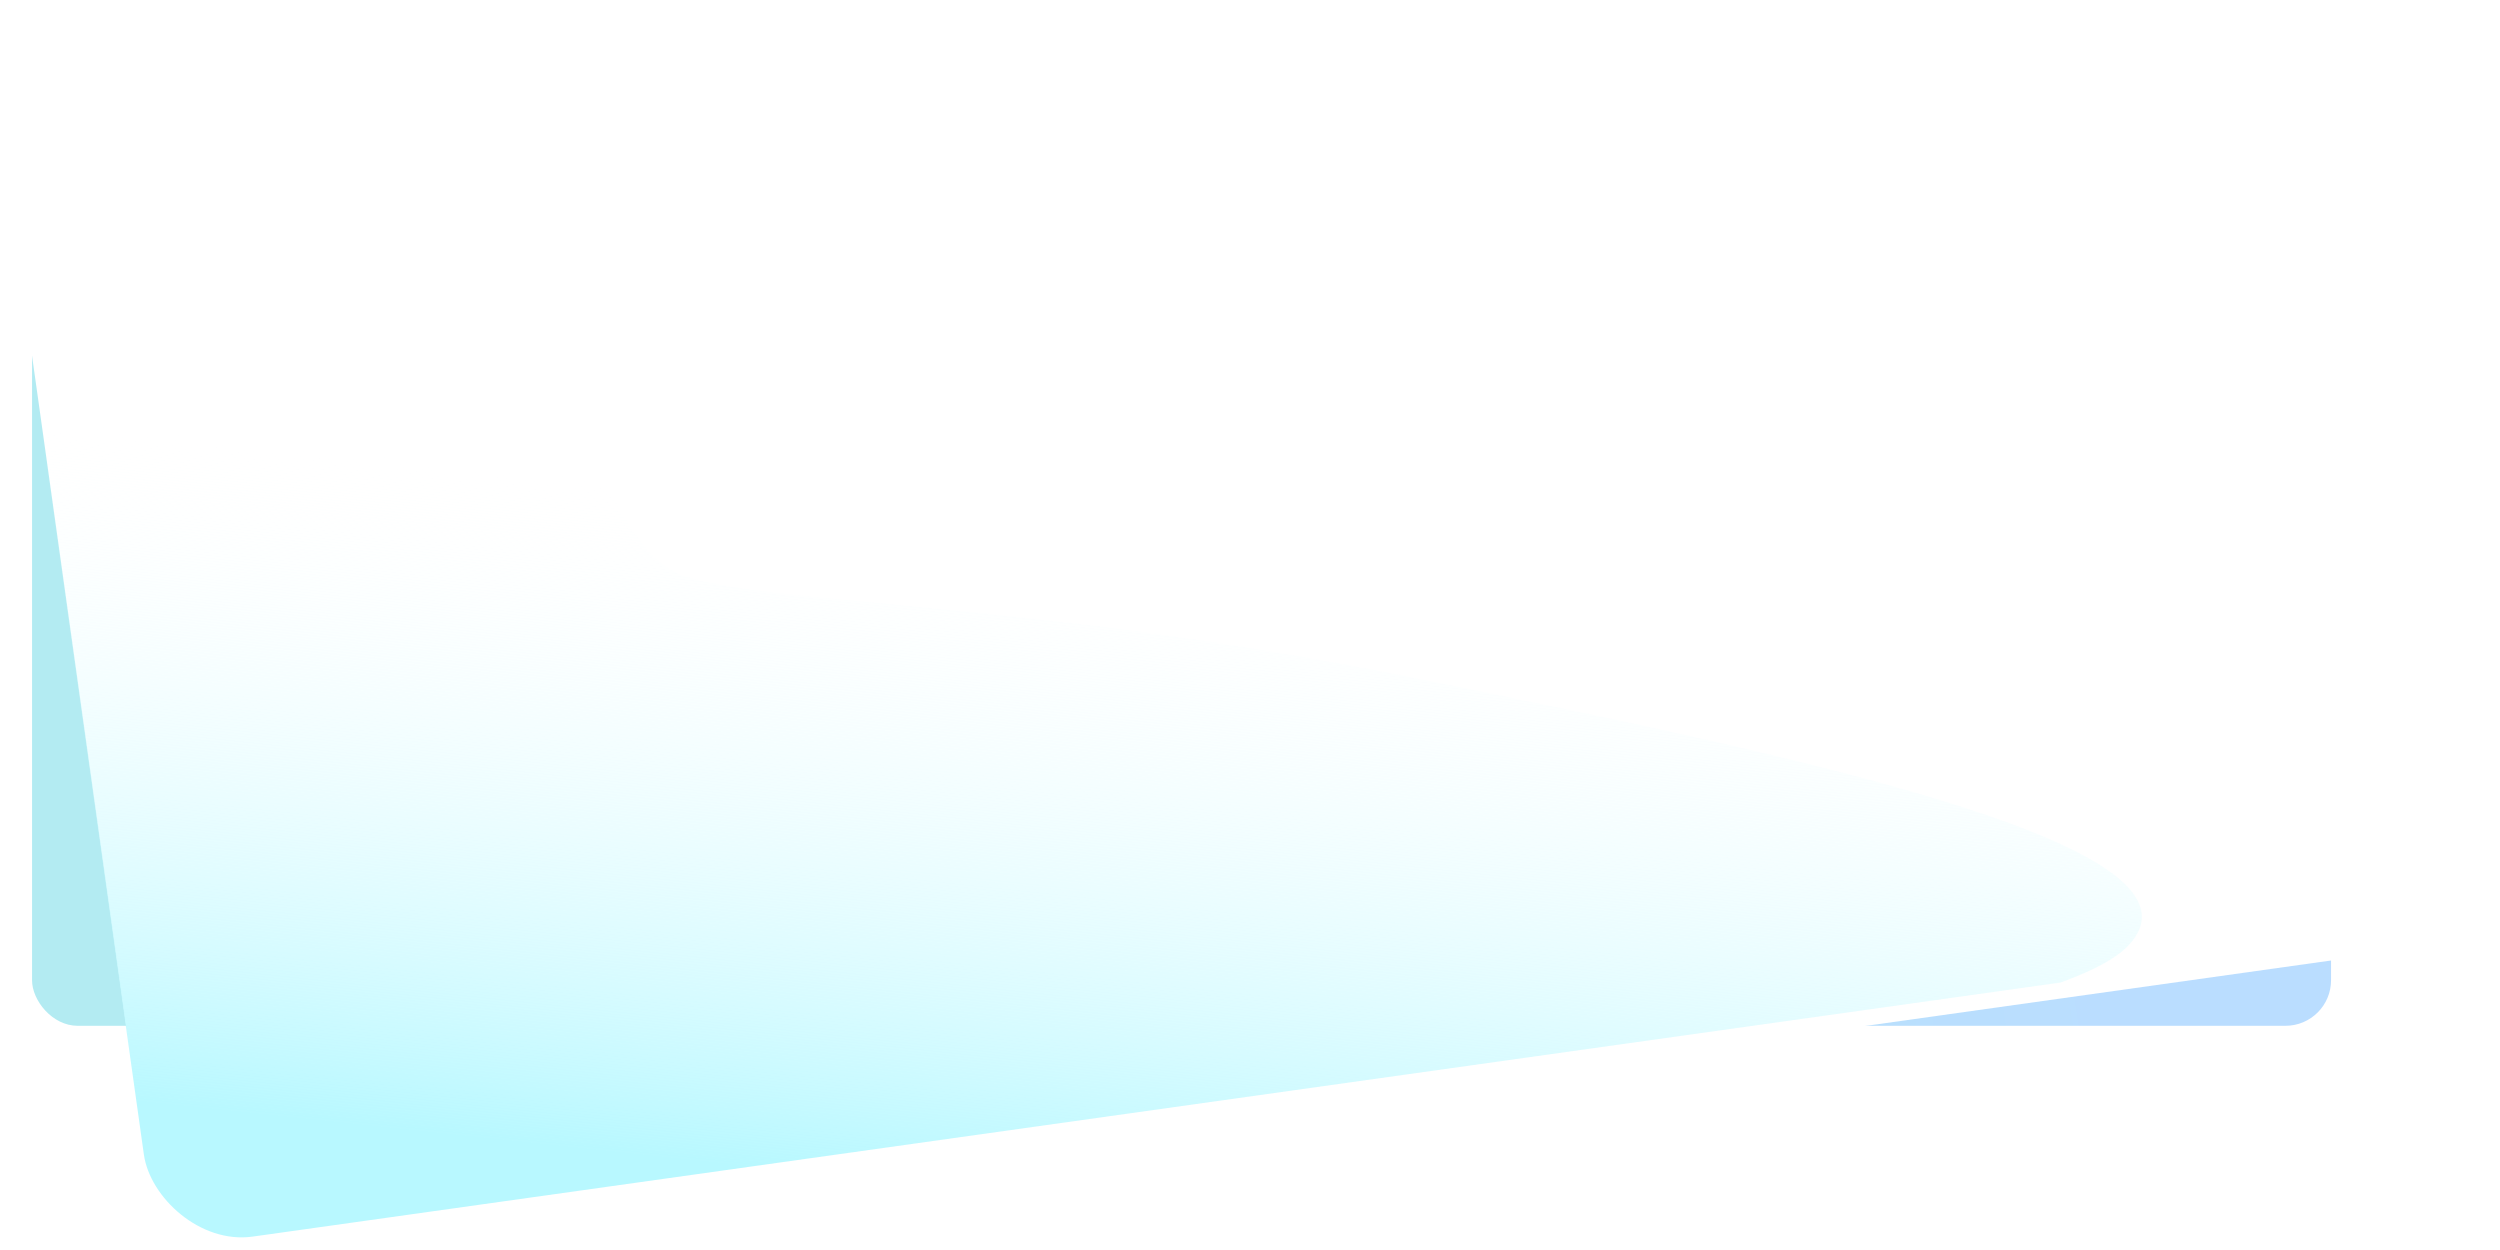 <svg xmlns="http://www.w3.org/2000/svg" xmlns:xlink="http://www.w3.org/1999/xlink" width="1920" height="960" viewBox="0 0 1920 960">
  <defs>
    <clipPath id="clip-path">
      <rect id="矩形_3537" data-name="矩形 3537" width="1920" height="960" transform="translate(17273 -3181)" fill="#fff"/>
    </clipPath>
    <linearGradient id="linear-gradient" x1="0.019" y1="0.886" x2="0.912" y2="0.807" gradientUnits="objectBoundingBox">
      <stop offset="0" stop-color="#b3ebf2"/>
      <stop offset="1" stop-color="#baddff"/>
    </linearGradient>
    <filter id="矩形_3540" x="-60.99" y="-403.906" width="2004.016" height="1405.906" filterUnits="userSpaceOnUse">
      <feOffset dx="2" dy="12" input="SourceAlpha"/>
      <feGaussianBlur stdDeviation="10" result="blur"/>
      <feFlood flood-color="#fff" flood-opacity="0.341"/>
      <feComposite operator="in" in2="blur"/>
      <feComposite in="SourceGraphic"/>
    </filter>
    <clipPath id="clip-path-2">
      <rect id="矩形_3541" data-name="矩形 3541" width="1807.814" height="1105.061" rx="74" transform="translate(0 251.599) rotate(-8)" fill="#fff"/>
    </clipPath>
    <linearGradient id="linear-gradient-2" x1="0.257" y1="0.332" x2="0.143" y2="0.885" gradientUnits="objectBoundingBox">
      <stop offset="0" stop-color="#fff" stop-opacity="0"/>
      <stop offset="1" stop-color="#b8f8ff"/>
    </linearGradient>
  </defs>
  <g id="banner-bg" transform="translate(-17273 3181)" clip-path="url(#clip-path)">
    <rect id="矩形_3539" data-name="矩形 3539" width="1765.629" height="1007.314" rx="35" transform="translate(17297.613 -3400.501)" fill="url(#linear-gradient)"/>
    <g transform="matrix(1, 0, 0, 1, 17273, -3181)" filter="url(#矩形_3540)">
      <rect id="矩形_3540-2" data-name="矩形 3540" width="1807.814" height="1105.061" rx="74" transform="translate(-32.99 -134.31) rotate(-8)" fill="#fff"/>
    </g>
    <g id="蒙版组_10" data-name="蒙版组 10" transform="translate(17240.01 -3566.906)" clip-path="url(#clip-path-2)">
      <path id="路径_32678" data-name="路径 32678" d="M17328.859-3085.858c32.152,4.593,146.979,34.448,298.547,105.639,86.393,40.579,122.795,114,152.18,173.888,22.139,45.118,40.289,82.544,72.877,92.315,75.783,22.724,257.207,16.266,562.641,78.271s616.563,129.37,543.076,205.116-657.291,125.328-833.943,153.551-481.879,66.9-584.1,77.667-112.527-22.965-130.9-158.458S17296.709-3090.45,17328.859-3085.858Z" transform="translate(-17291.137 3543.259)" fill="url(#linear-gradient-2)"/>
    </g>
  </g>
</svg>
